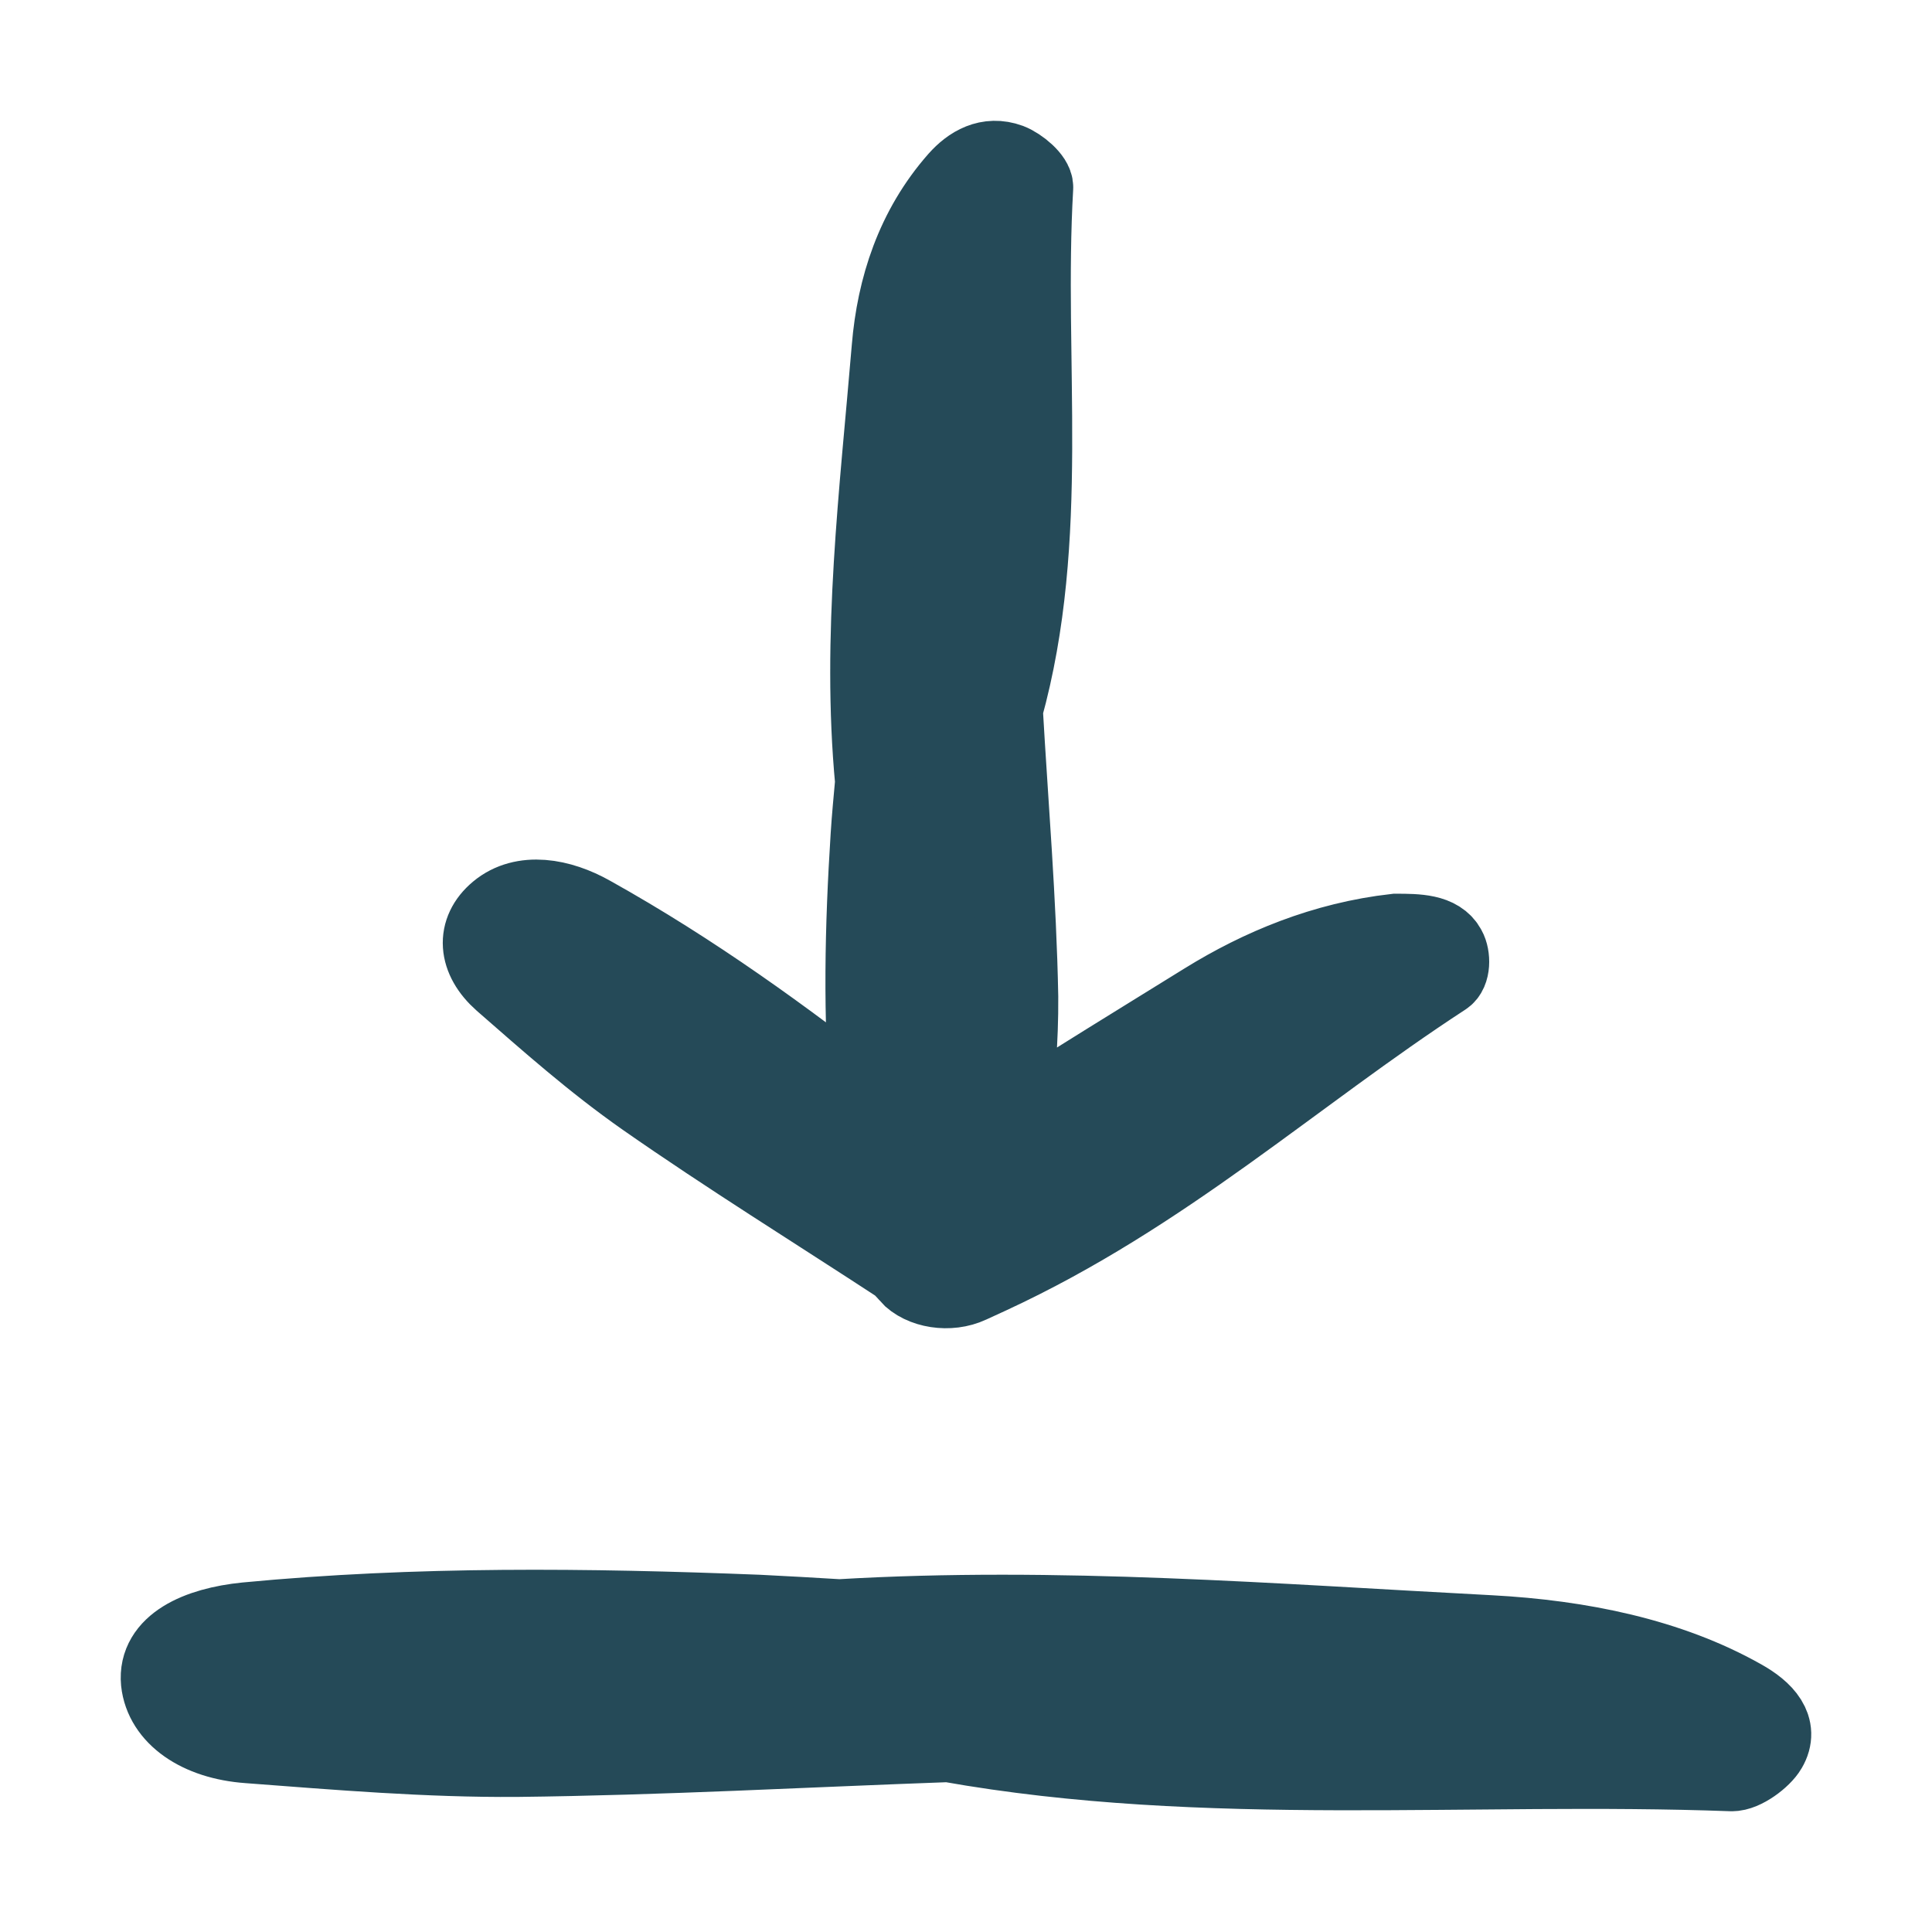 <svg width="12" height="12" viewBox="0 0 12 12" fill="none" xmlns="http://www.w3.org/2000/svg">
  <path
    d="M5.409 6.878C4.866 6.453 4.304 6.044 3.668 5.689C3.477 5.581 3.25 5.541 3.098 5.668C2.958 5.785 2.969 5.951 3.126 6.09C3.41 6.338 3.692 6.589 4.012 6.813C4.526 7.172 5.07 7.509 5.602 7.857C5.618 7.875 5.633 7.892 5.649 7.91V7.912C5.729 8.001 5.897 8.027 6.021 7.969L6.145 7.912C7.227 7.411 8.022 6.676 8.964 6.062C9.008 6.035 9.008 5.942 8.982 5.896C8.933 5.803 8.803 5.801 8.67 5.801C8.226 5.851 7.831 6.016 7.49 6.227C7.082 6.48 6.671 6.73 6.271 6.991C6.302 6.725 6.325 6.458 6.323 6.192C6.312 5.596 6.261 5 6.227 4.405C6.524 3.337 6.354 2.244 6.416 1.164C6.418 1.116 6.328 1.04 6.266 1.016C6.139 0.97 6.034 1.031 5.954 1.121C5.688 1.423 5.571 1.789 5.54 2.161C5.465 3.058 5.352 3.955 5.437 4.856C5.427 4.967 5.416 5.08 5.409 5.191C5.373 5.753 5.36 6.318 5.409 6.878Z"
    fill="#254A58" stroke="#254A58" stroke-width="0.5" />
  <path
    d="M5.213 10.059C5.046 10.049 4.878 10.039 4.711 10.031C3.649 9.989 2.587 9.977 1.53 10.078C1.23 10.108 0.98 10.223 1.001 10.446C1.023 10.652 1.235 10.804 1.543 10.826C2.098 10.868 2.656 10.915 3.211 10.911C4.106 10.901 4.998 10.851 5.893 10.819C7.494 11.104 9.135 10.94 10.755 11C10.826 11.002 10.941 10.915 10.975 10.856C11.047 10.734 10.954 10.632 10.816 10.555C10.364 10.3 9.815 10.188 9.254 10.158C7.913 10.088 6.567 9.979 5.213 10.059Z"
    fill="#254A58" stroke="#254A58" stroke-width="0.5" />
</svg>
